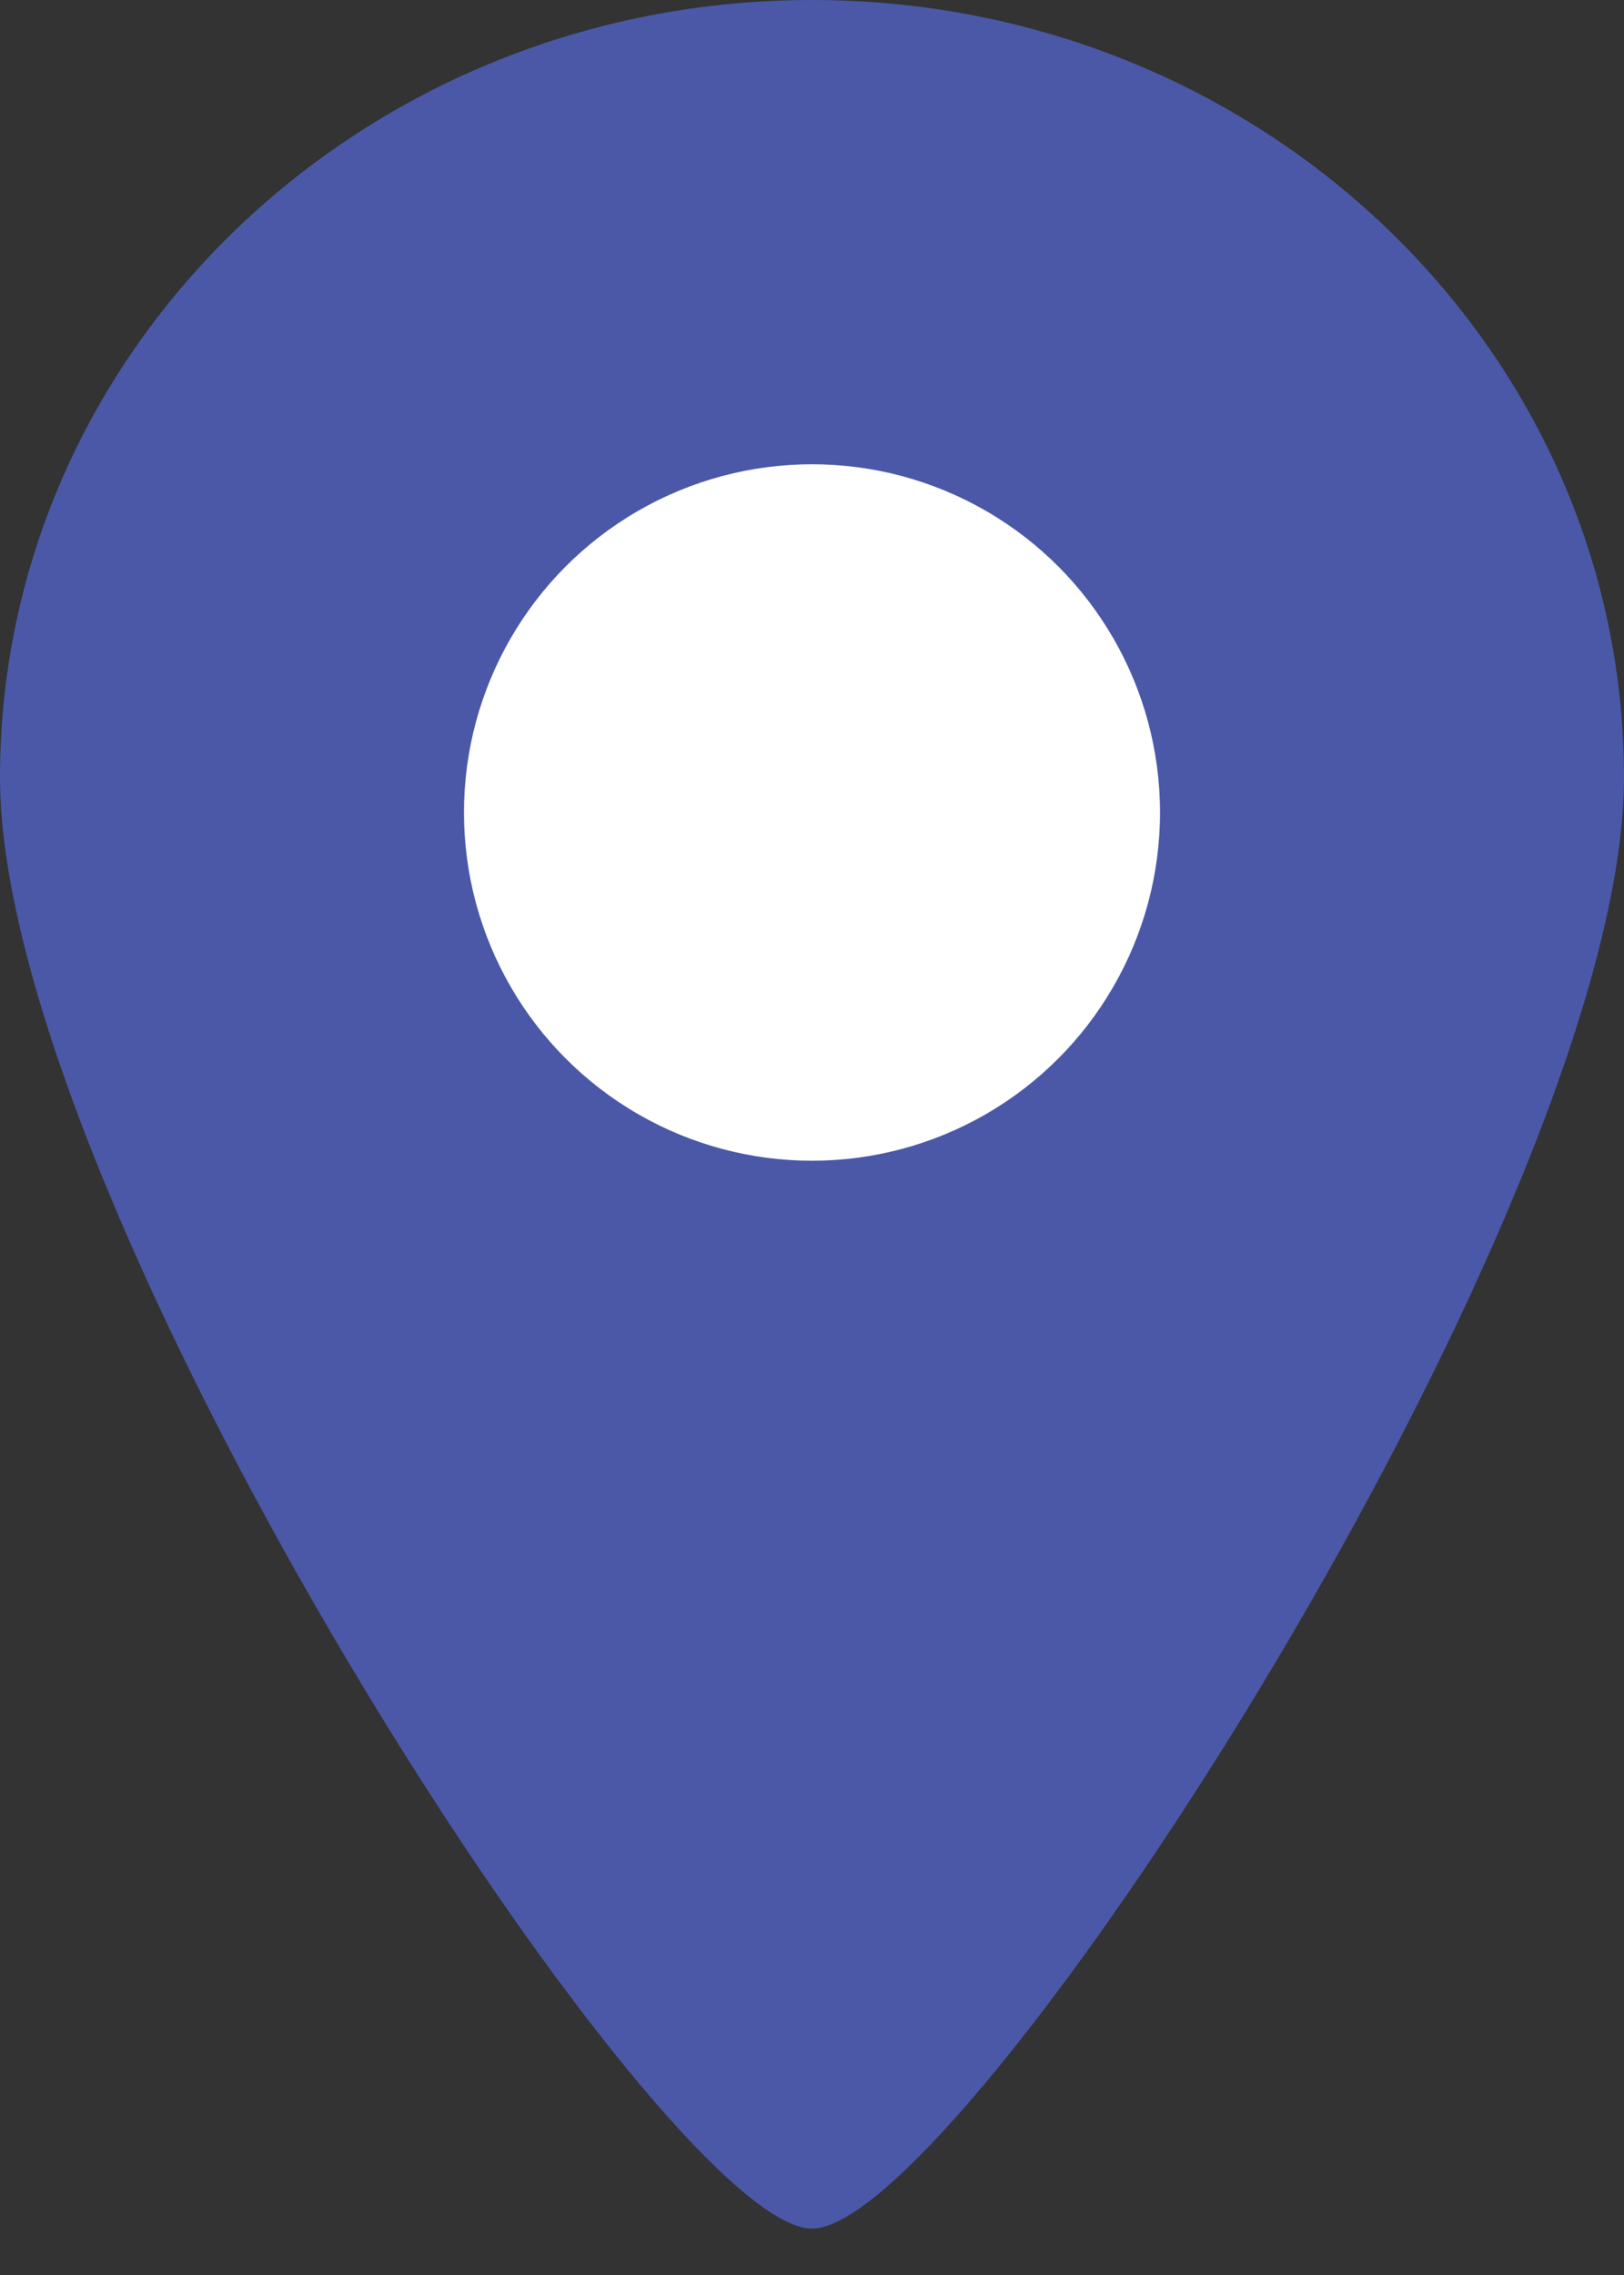 <svg width="20" height="28" viewBox="0 0 20 28" fill="none" xmlns="http://www.w3.org/2000/svg">
<rect x="0" y="0" width="20" height="28" fill="#333333" stroke="none"/>
<path d="M20 9.568C20 14.852 11.857 27.429 10 27.429C8.143 27.429 0 14.852 0 9.568C0 4.284 4.477 0 10 0C15.523 0 20 4.284 20 9.568Z" fill="#4A58A7"/>
<circle cx="10" cy="10" r="4.286" fill="white"/>
</svg>
